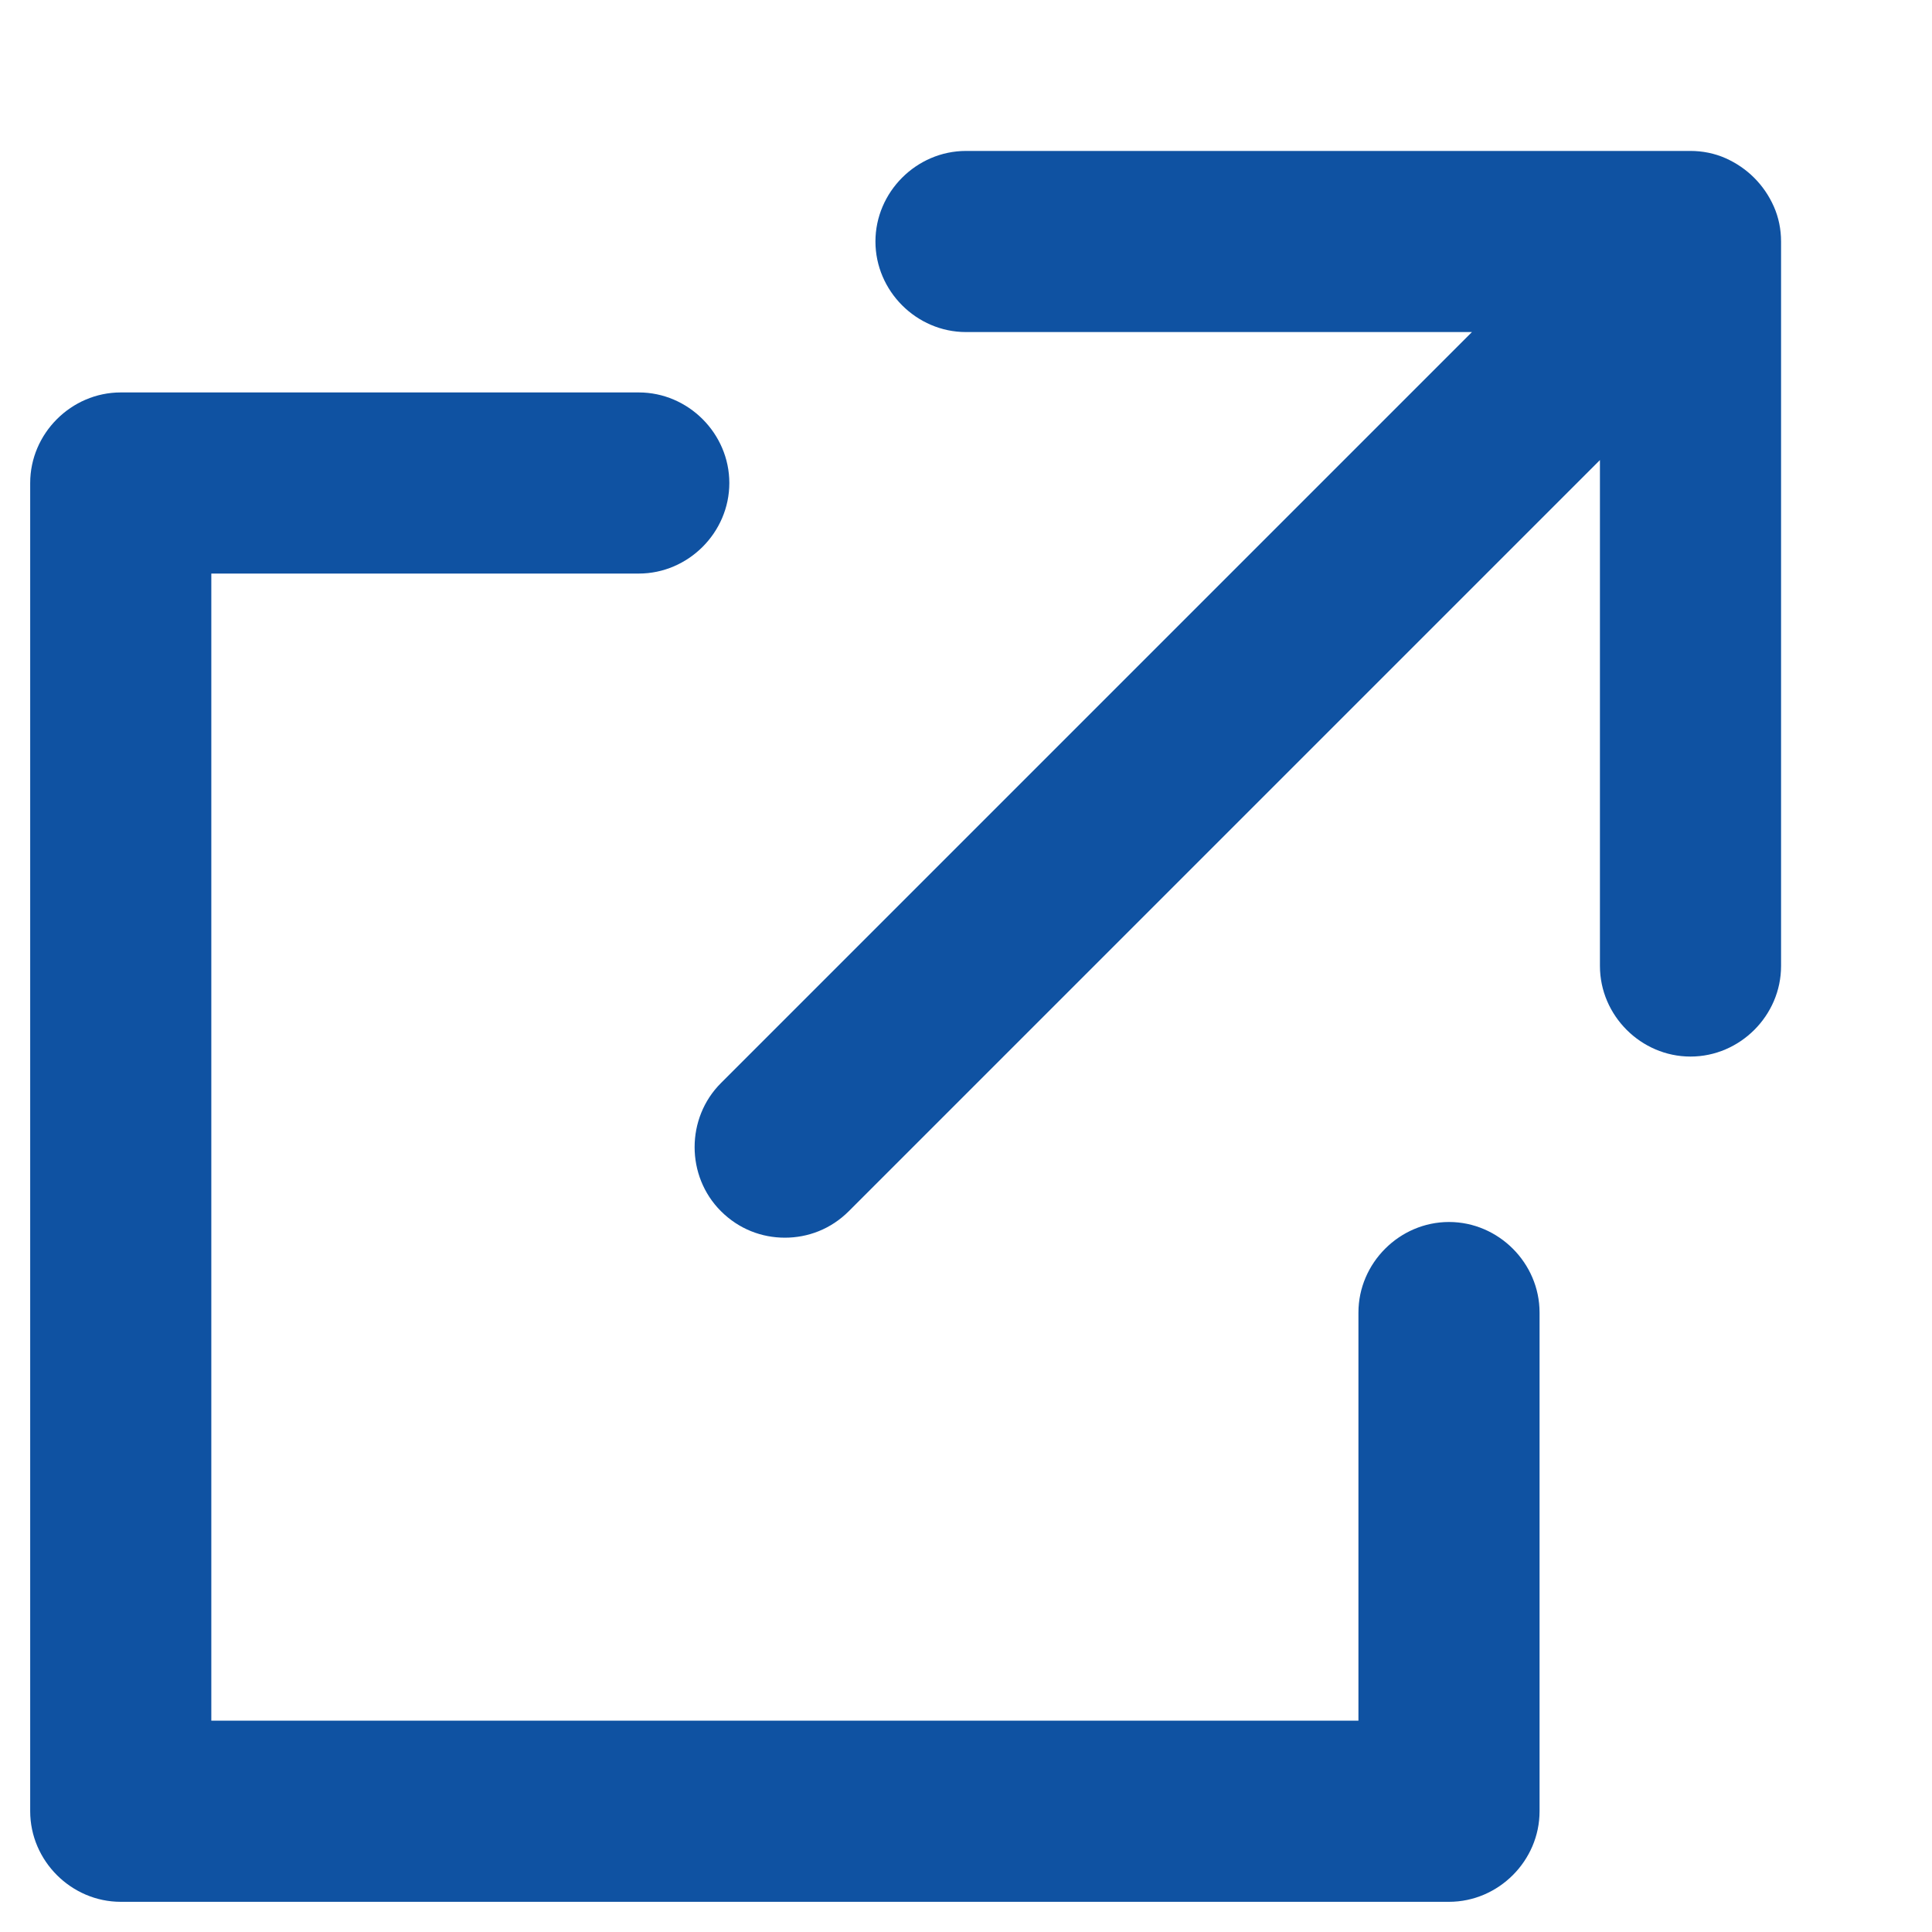 <?xml version="1.0" encoding="UTF-8"?><svg id="Layer_1" xmlns="http://www.w3.org/2000/svg" viewBox="0 0 16 16"><defs><style>.cls-1{fill:#0f52a2;}</style></defs><path class="cls-1" d="m12,15.75H1c-.41,0-.75-.34-.75-.75V4c0-.41.34-.75.75-.75h4.29c.41,0,.75.34.75.75s-.34.75-.75.75H1.75v9.5h9.5v-3.38c0-.41.34-.75.75-.75s.75.34.75.75v4.13c0,.41-.34.75-.75.75ZM14.69,1.71c-.08-.18-.22-.32-.4-.4-.09-.04-.19-.06-.29-.06h-6c-.41,0-.75.34-.75.75s.34.75.75.75h4.19l-6.22,6.22c-.29.29-.29.77,0,1.06.15.15.34.22.53.22s.38-.07.53-.22l6.22-6.22v4.19c0,.41.34.75.75.75s.75-.34.75-.75V2c0-.1-.02-.2-.06-.29Z"/></svg>